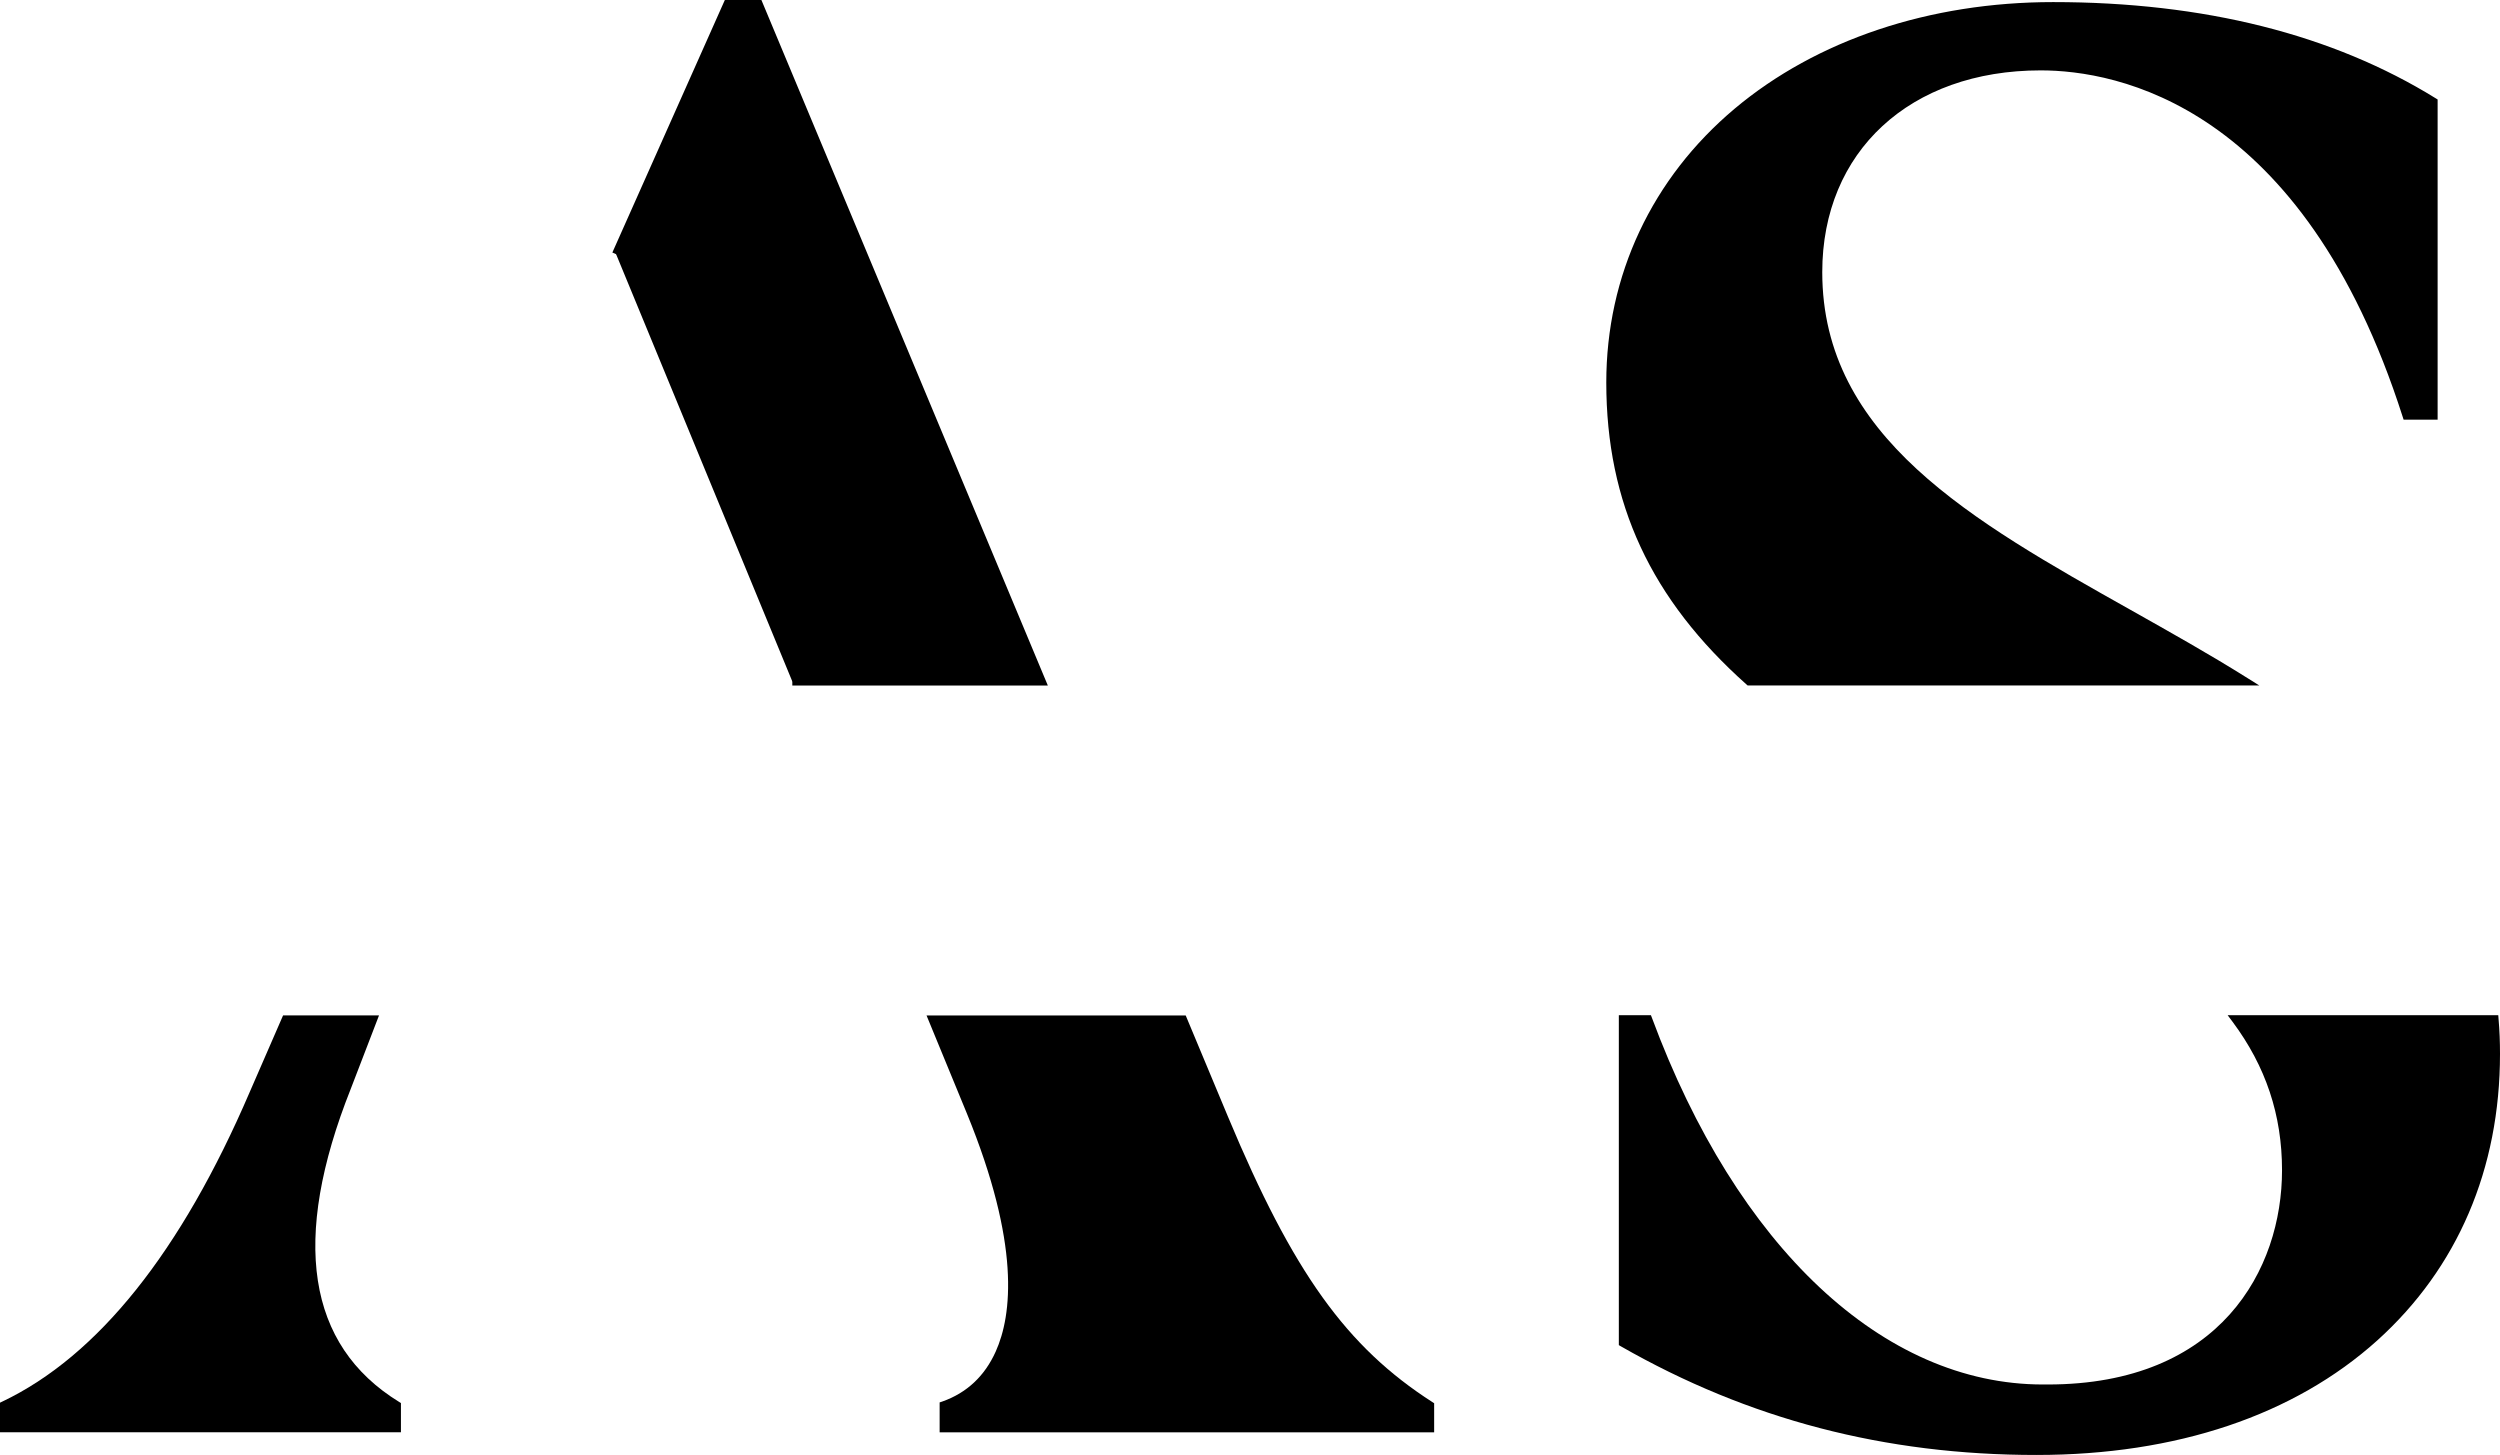 <?xml version="1.0" encoding="UTF-8"?>
<svg id="uuid-1a47adda-2ea6-4fd5-a6cd-e1f0fbba84fd" data-name="Layer_2" xmlns="http://www.w3.org/2000/svg" viewBox="0 0 274.92 160">
  <g id="uuid-0fff4abc-94eb-4214-b78d-6f362a06d13d" data-name="Layer_1">
    <g>
      <path d="M0,157.49v-3.24l.25-.12c10.52-5.01,19.67-16.47,27.22-34.06l3.66-8.41h10.55l-3.1,8.06c-6.61,16.62-4.82,28.21,5.3,34.44l.21.13v3.21H0Z"/>
      <path d="M43.65,154.53v2.51H.44v-2.51c9.6-4.57,19.2-15.09,27.43-34.29l3.54-8.14h9.61l-2.87,7.46c-7.54,18.97-3.43,29.49,5.49,34.98Z"/>
      <path d="M103.33,157.49v-3.27l.3-.1c2.69-.95,4.66-2.8,5.87-5.5,1.8-4.01,2.71-11.8-3.16-26.14l-4.45-10.81h28.5l4.66,11.16c7.14,17.09,13.02,25.29,22.46,31.35l.2.13v3.2h-54.38Z"/>
      <path d="M157.27,154.53v2.51h-53.49v-2.51c7.77-2.74,10.74-13.26,2.97-32.23l-4.2-10.2h27.54l4.55,10.89c7.54,18.06,13.72,25.83,22.63,31.55Z"/>
      <polygon points="115.23 75.39 87.13 75.39 87.13 74.5 113.89 74.5 83.13 .89 80.29 .89 68.16 28.13 67.34 27.77 79.71 0 83.73 0 115.23 75.39"/>
      <polyline points="67.75 27.95 80 .44 83.43 .44 114.56 74.94 87.13 74.94"/>
      <path d="M192.2,75.39l-.13-.11c-10.53-9.38-15.43-19.94-15.43-33.22,0-11.77,5.02-22.47,14.13-30.12C199.77,4.39,212.2.23,225.78.23c16.57,0,30.73,3.56,42.07,10.58l.21.13v35.21h-3.74l-.1-.31c-10.99-34.38-31.5-38.1-39.81-38.1-14.37,0-24.02,8.92-24.02,22.19,0,18.08,16.46,27.33,33.89,37.13,4.26,2.4,8.67,4.87,12.86,7.5l1.31.82h-56.24Z"/>
      <path d="M267.62,11.19v34.52h-2.97c-8.92-27.89-25.38-38.41-40.23-38.41s-24.46,9.83-24.46,22.63c0,22.84,25.73,31.7,46.95,45.01h-54.53c-8.96-7.98-15.28-18.15-15.28-32.89,0-24.23,21.03-41.38,48.69-41.38,18.75,0,32.23,4.57,41.84,10.52Z"/>
      <path d="M223.95,160c-16.69,0-31.65-3.91-45.71-11.95l-.22-.13v-36.28h3.53l.11.29c9.36,25.24,25.43,40.32,42.99,40.32.18,0,.36,0,.53,0,19.02,0,25.77-12.69,25.77-23.56,0-6.07-1.78-11.42-5.45-16.34l-.53-.71h29.76l.03.41c.11,1.25.16,2.54.16,3.84,0,12.66-4.67,23.55-13.49,31.51-9.15,8.24-22.11,12.6-37.47,12.6Z"/>
      <path d="M274.48,115.89c0,24.92-18.75,43.66-50.52,43.66-21.03,0-35.89-6.4-45.49-11.89v-35.58h2.78c10.06,27.15,26.73,40.61,43.4,40.61,17.83.23,26.75-10.97,26.75-24,0-6.57-2.07-11.95-5.53-16.6h28.46c.1,1.23.16,2.5.16,3.8Z"/>
    </g>
  </g>
</svg>